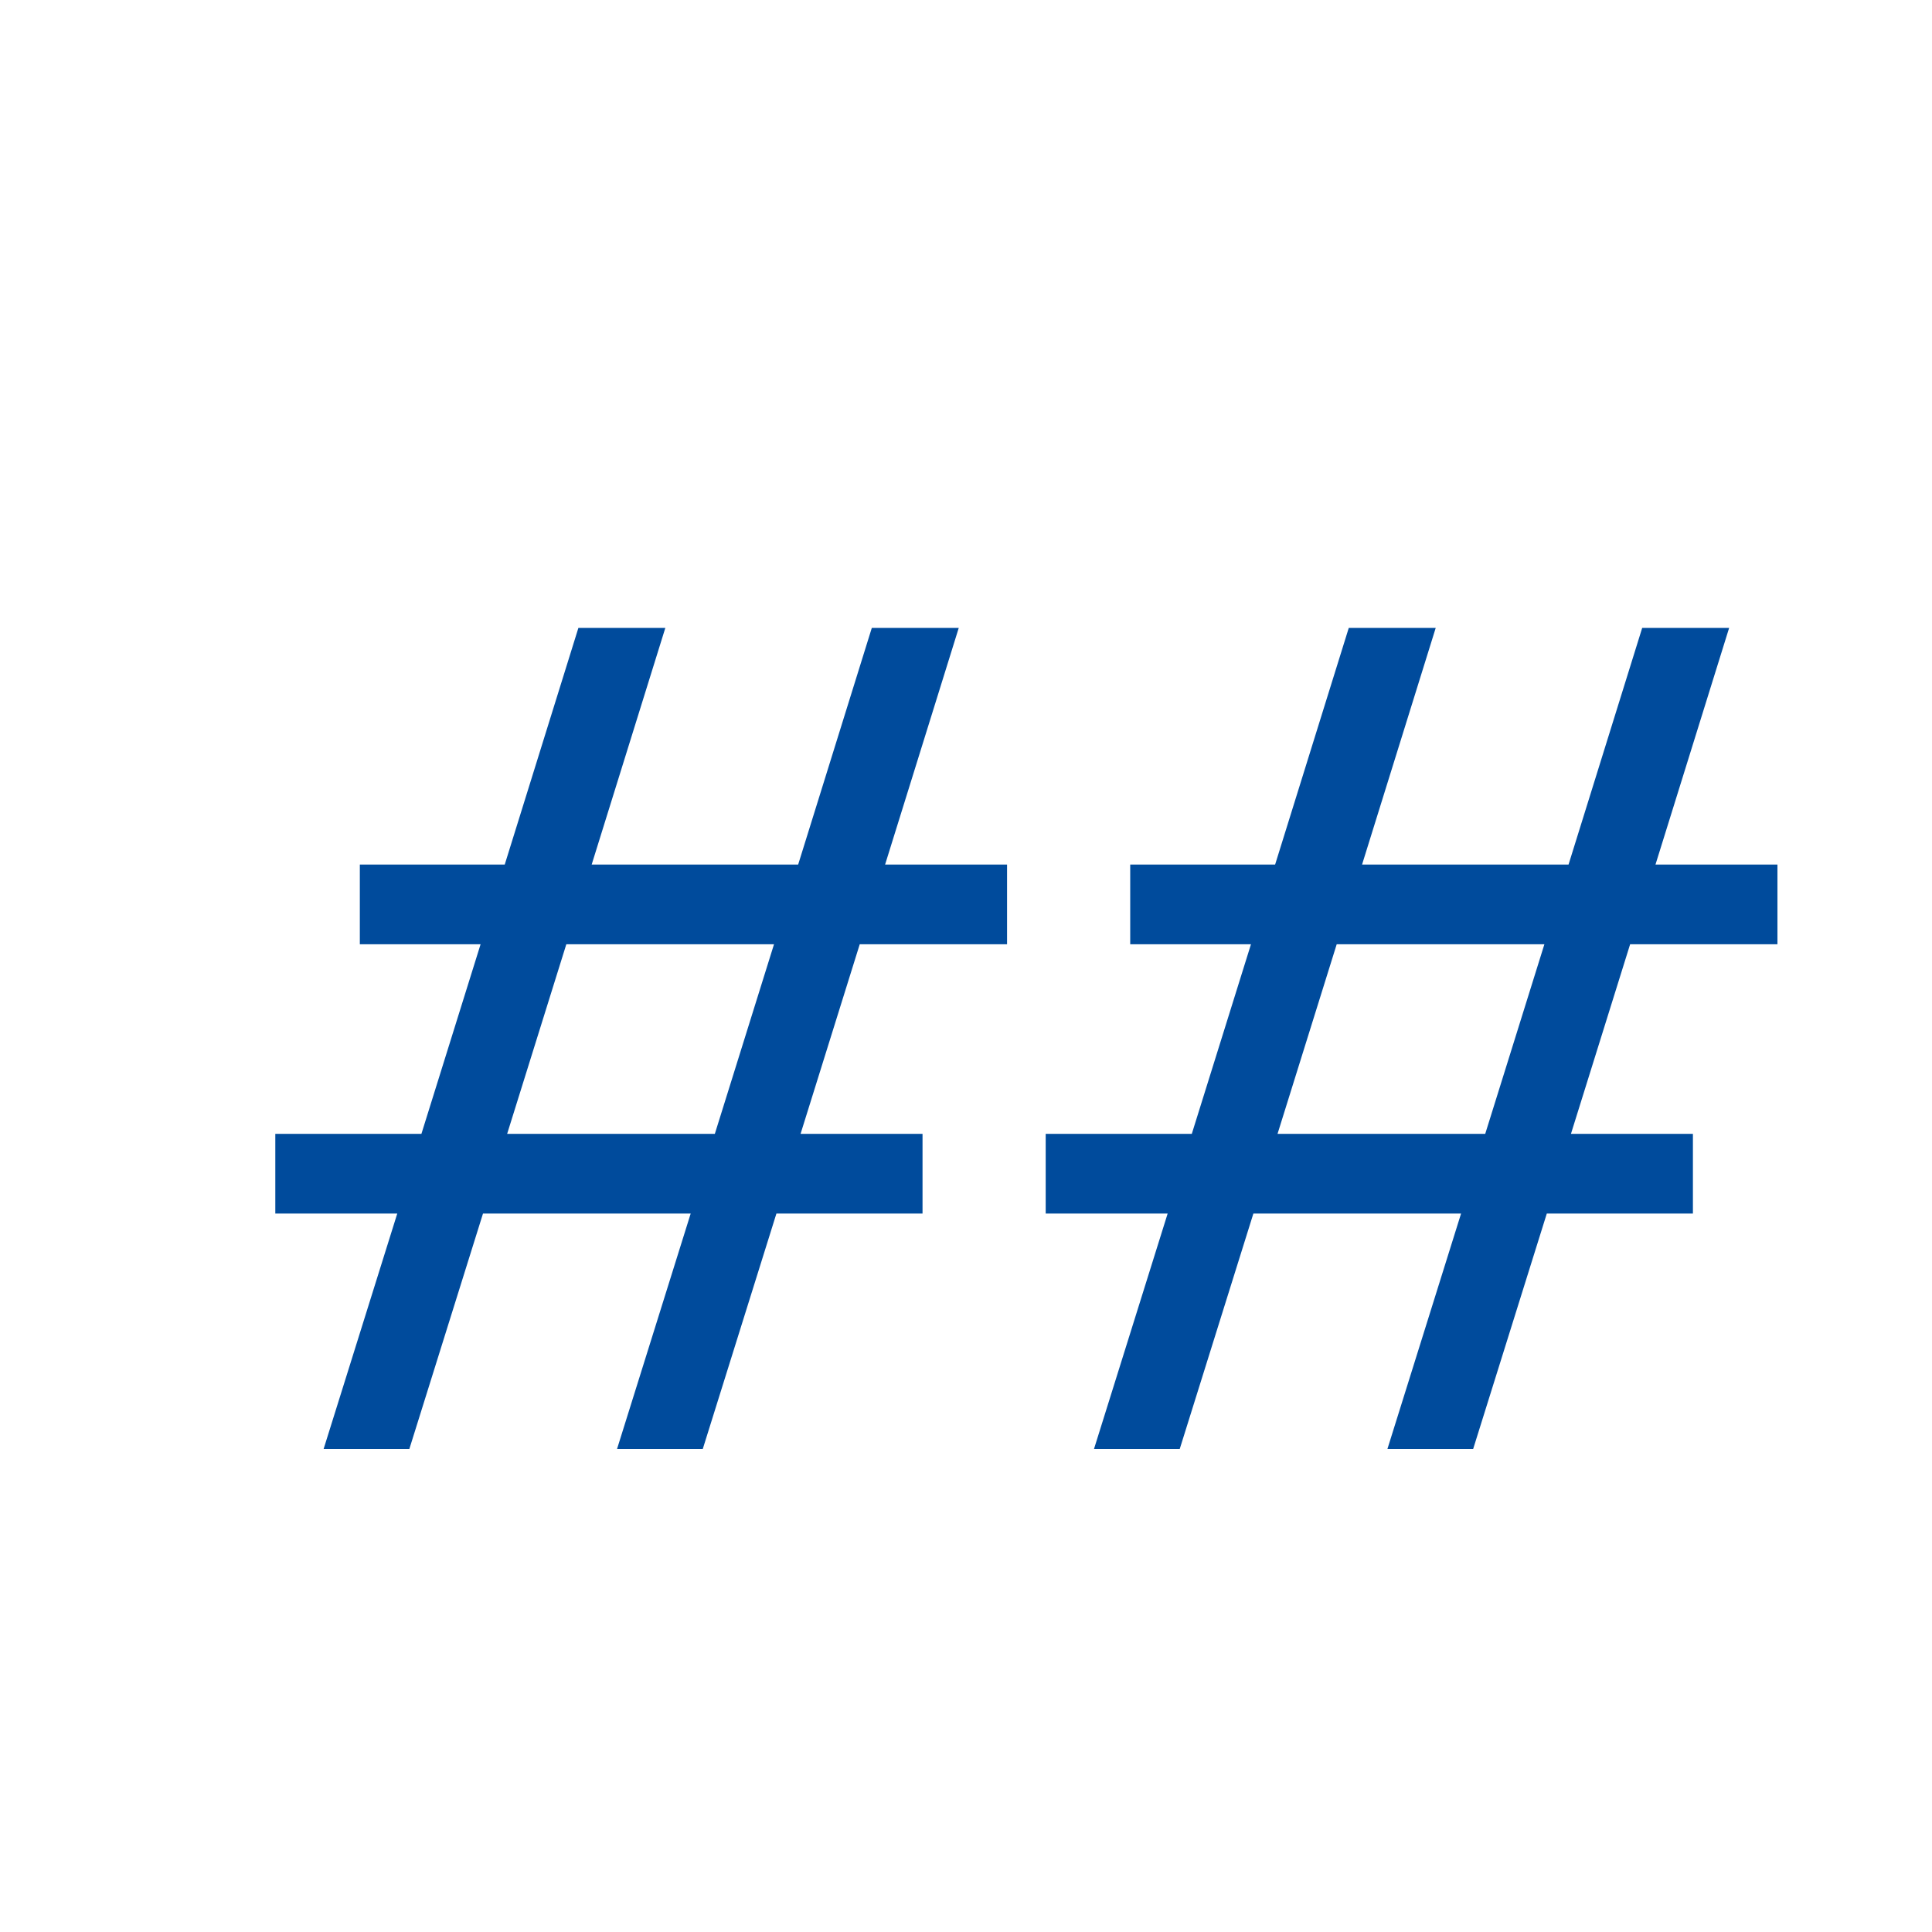 <?xml version="1.0" encoding="UTF-8"?>
<svg width="16px" height="16px" viewBox="0 0 16 16" version="1.1" xmlns="http://www.w3.org/2000/svg" xmlns:xlink="http://www.w3.org/1999/xlink">
    <title>Slice</title>
    <g id="LOGO" stroke="none" stroke-width="1" fill="none" fill-rule="evenodd">
        <g id="Group">
            <path d="M3.39,12 L4,10.05 L5.72,10.05 L5.11,12 L5.82,12 L6.43,10.05 L7.64,10.05 L7.64,9.39 L6.63,9.39 L7.12,7.82 L8.34,7.82 L8.34,7.16 L7.33,7.16 L7.94,5.2 L7.22,5.2 L6.61,7.16 L4.9,7.16 L5.51,5.2 L4.79,5.2 L4.18,7.16 L2.98,7.16 L2.98,7.82 L3.98,7.82 L3.49,9.39 L2.28,9.39 L2.28,10.05 L3.29,10.05 L2.68,12 L3.39,12 Z M5.92,9.39 L4.2,9.39 L4.69,7.82 L6.41,7.82 L5.92,9.39 Z M9.77,12 L10.38,10.05 L12.1,10.05 L11.49,12 L12.2,12 L12.81,10.05 L14.02,10.05 L14.02,9.39 L13.01,9.39 L13.5,7.82 L14.72,7.82 L14.72,7.16 L13.71,7.16 L14.32,5.2 L13.6,5.2 L12.99,7.16 L11.28,7.16 L11.89,5.2 L11.17,5.2 L10.56,7.16 L9.36,7.16 L9.36,7.82 L10.36,7.82 L9.87,9.39 L8.66,9.39 L8.66,10.05 L9.67,10.05 L9.06,12 L9.77,12 Z M12.3,9.39 L10.58,9.39 L11.07,7.82 L12.79,7.82 L12.3,9.39 Z" id="##" fill="#004B9C" fill-rule="nonzero"></path>
        </g>
    </g>
</svg>